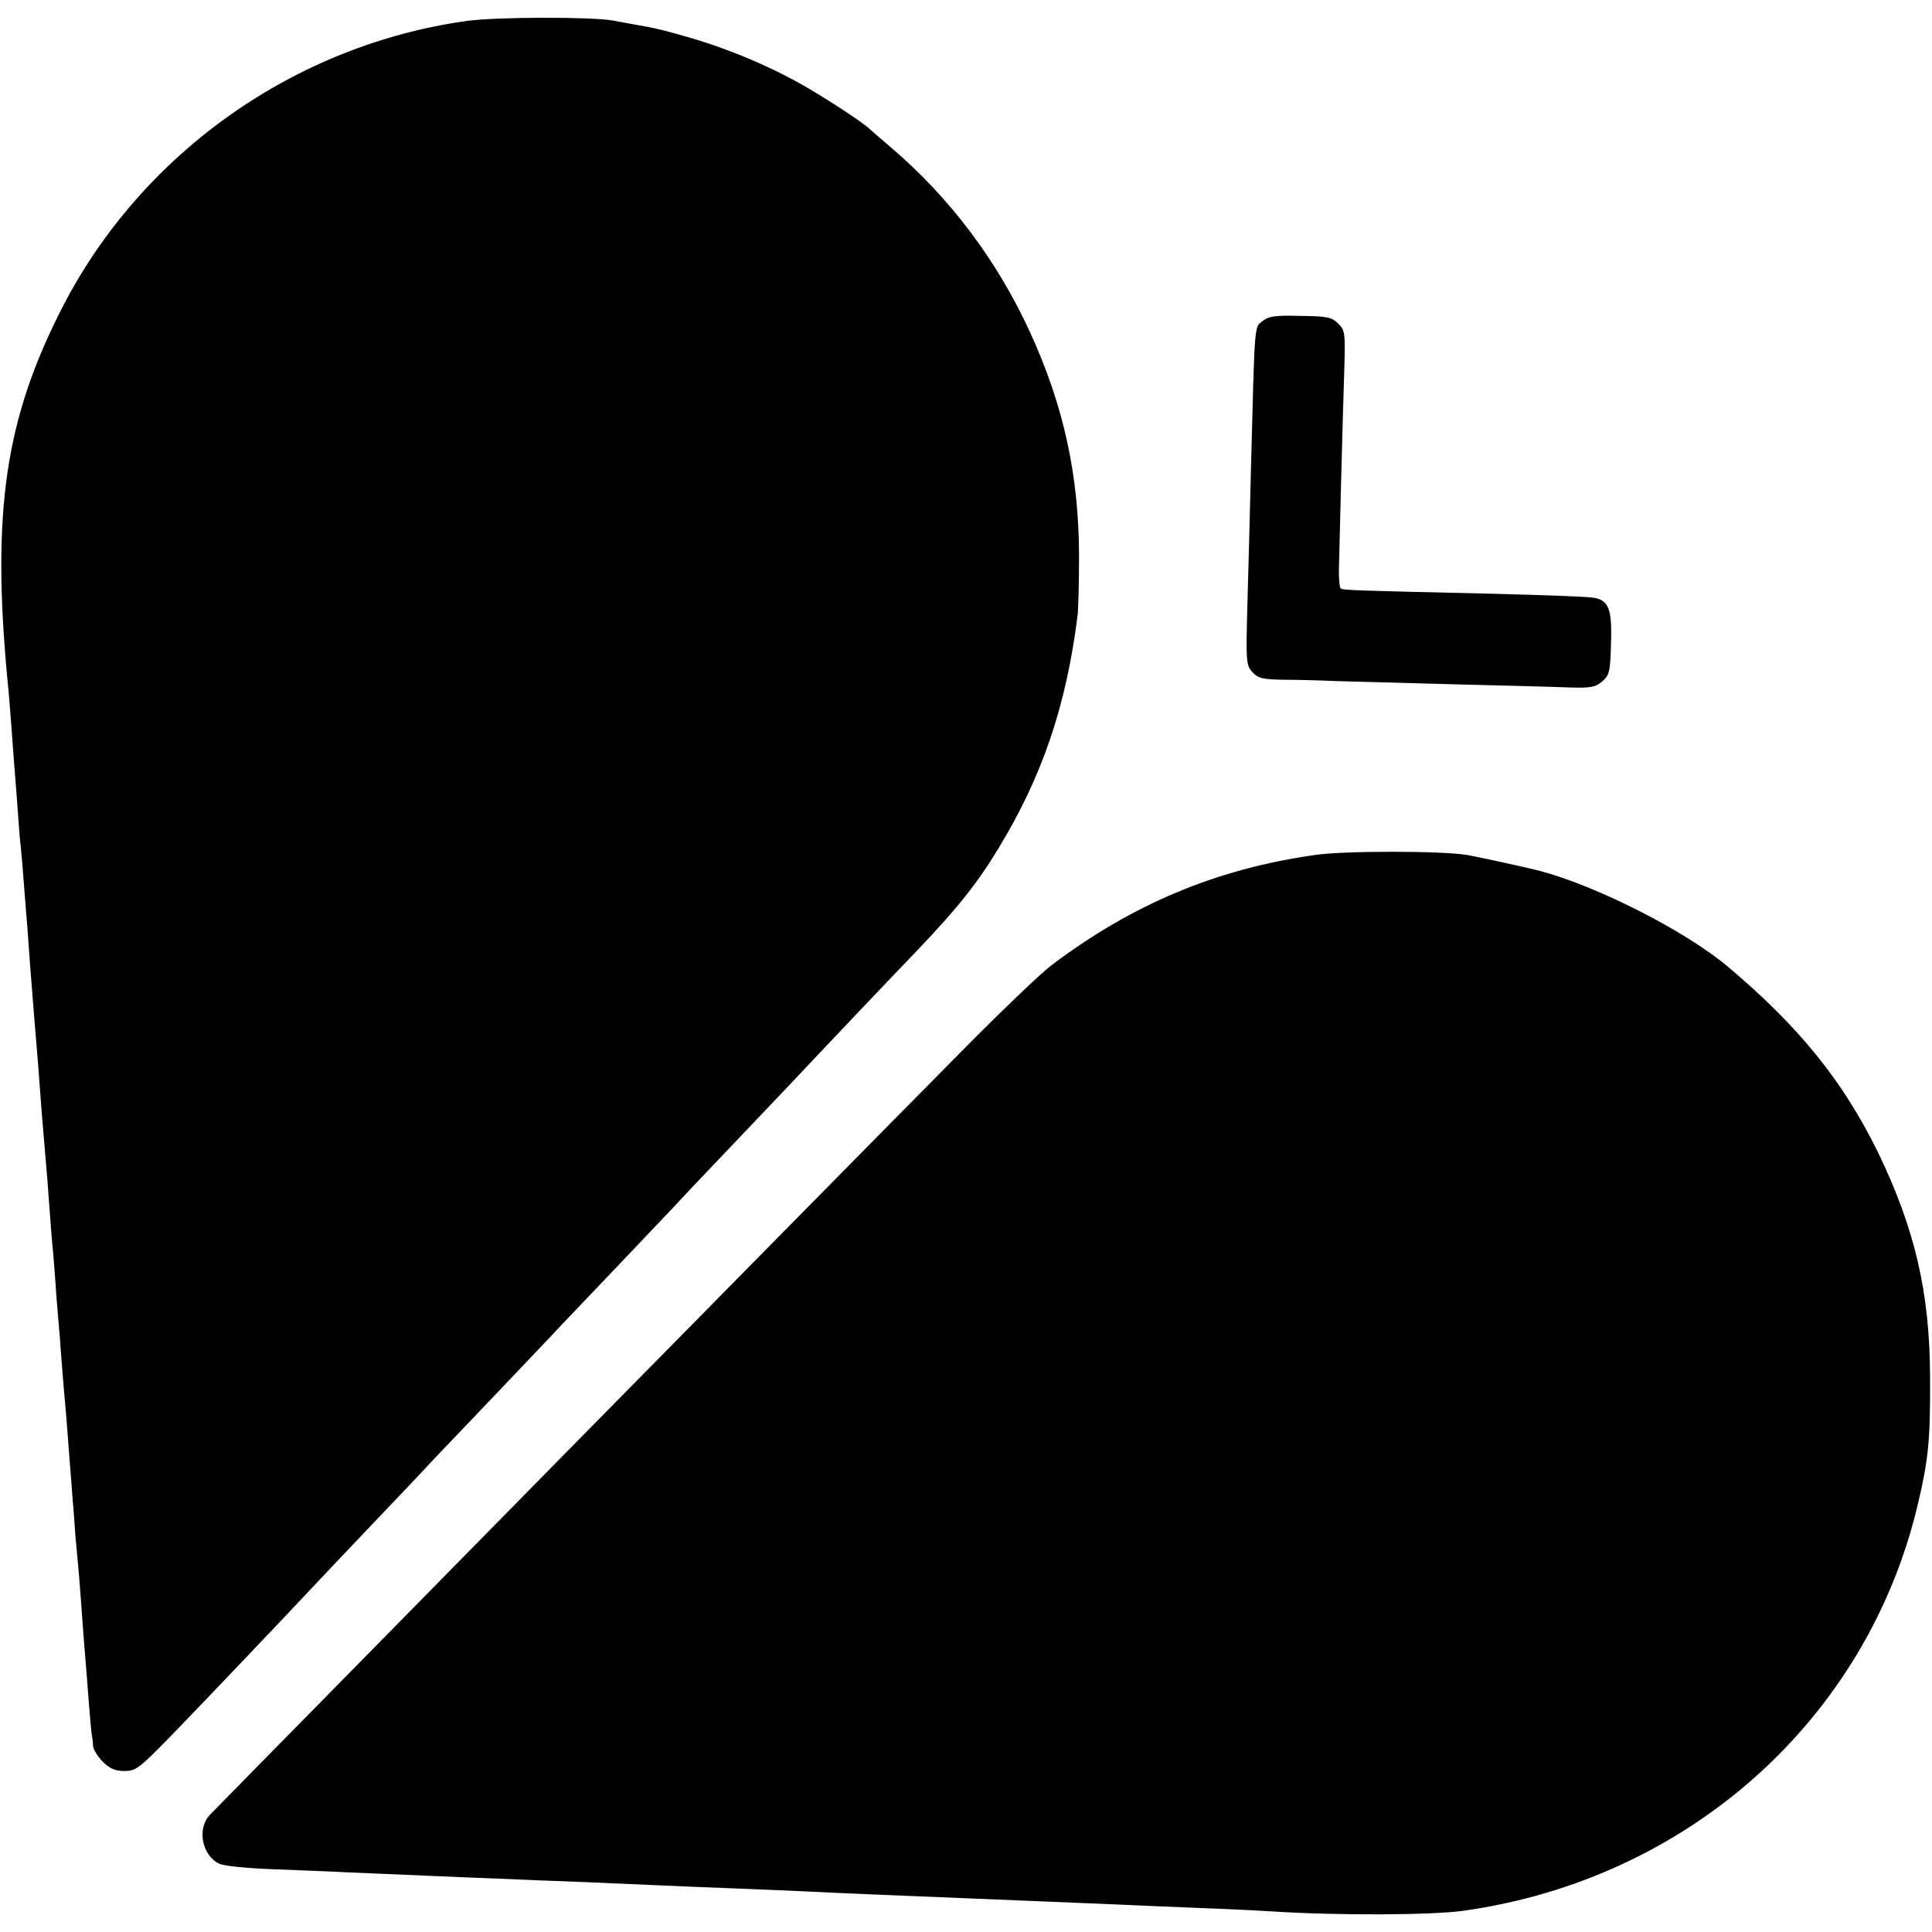 <?xml version="1.0" standalone="no"?>
<!DOCTYPE svg PUBLIC "-//W3C//DTD SVG 20010904//EN"
 "http://www.w3.org/TR/2001/REC-SVG-20010904/DTD/svg10.dtd">
<svg version="1.0" xmlns="http://www.w3.org/2000/svg"
 width="600pt" height="600pt" viewBox="0 0 600 600"
 preserveAspectRatio="xMidYMid meet">
<g transform="translate(0,600) scale(0.1,-0.1)"
fill="#000000" stroke="none">
<path d="M1450 5935 c-533 -74 -1007 -408 -1254 -885 -180 -349 -223 -639
-172 -1170 3 -25 7 -83 11 -130 3 -47 8 -107 10 -135 2 -27 7 -86 10 -130 3
-44 7 -98 10 -120 2 -22 7 -76 10 -120 3 -44 8 -100 10 -125 2 -25 6 -81 9
-125 7 -92 14 -174 21 -260 3 -33 7 -91 10 -130 3 -38 7 -95 10 -125 11 -126
15 -179 20 -250 3 -41 7 -95 10 -120 2 -25 7 -85 10 -135 4 -49 9 -108 11
-130 1 -22 6 -76 9 -120 4 -44 8 -96 10 -115 2 -19 6 -78 10 -130 4 -52 9
-111 10 -130 2 -19 6 -72 9 -118 4 -45 9 -99 11 -120 2 -20 6 -80 10 -132 4
-52 8 -111 10 -130 2 -19 6 -76 10 -127 4 -50 8 -100 10 -110 2 -10 4 -26 4
-36 1 -10 14 -32 30 -48 22 -22 39 -29 68 -29 35 0 45 8 143 108 94 97 356
372 440 462 18 19 98 104 179 189 80 84 168 176 194 205 27 28 111 116 187
196 76 80 155 163 176 185 20 22 106 112 190 200 84 88 169 178 190 200 20 22
107 114 193 204 86 90 172 181 191 201 92 98 340 359 380 400 124 130 185 207
250 314 137 225 211 444 246 721 3 22 5 105 5 185 0 251 -47 470 -153 700
-102 222 -249 417 -432 573 -33 28 -63 54 -66 57 -14 15 -115 82 -190 126
-109 64 -239 119 -364 156 -98 28 -108 30 -176 42 -19 3 -48 9 -65 12 -63 12
-362 12 -455 -1z"/>
<path d="M3921 5003 c-26 -21 -24 4 -36 -458 -3 -126 -8 -316 -11 -420 -5
-183 -4 -191 16 -213 18 -19 32 -22 98 -23 42 0 113 -2 157 -4 44 -1 208 -6
365 -10 157 -4 320 -8 364 -10 67 -2 81 1 102 19 22 19 25 30 27 116 4 109 -7
137 -56 144 -18 3 -156 8 -307 12 -439 10 -471 11 -477 17 -3 4 -5 28 -5 54 1
52 11 449 17 632 3 107 2 115 -19 136 -20 20 -34 23 -118 24 -79 2 -98 -1
-117 -16z"/>
<path d="M4085 3345 c-306 -43 -569 -153 -820 -343 -33 -25 -152 -139 -265
-253 -212 -214 -939 -952 -1254 -1272 -384 -391 -1082 -1100 -1094 -1113 -41
-43 -25 -126 29 -152 15 -7 86 -14 165 -17 77 -3 184 -7 239 -10 55 -2 161 -7
235 -10 74 -3 185 -8 245 -10 61 -3 173 -7 250 -10 77 -3 181 -8 230 -10 50
-2 160 -7 245 -10 85 -3 191 -8 235 -10 74 -4 250 -11 470 -20 114 -5 374 -15
485 -20 47 -2 153 -7 235 -10 83 -3 188 -8 235 -11 200 -13 497 -12 595 2 698
98 1253 594 1411 1262 33 140 39 198 38 397 -1 262 -47 458 -161 695 -109 222
-244 390 -467 578 -132 111 -407 251 -586 298 -43 11 -190 43 -225 49 -81 13
-380 13 -470 0z"/>
</g>
</svg>
